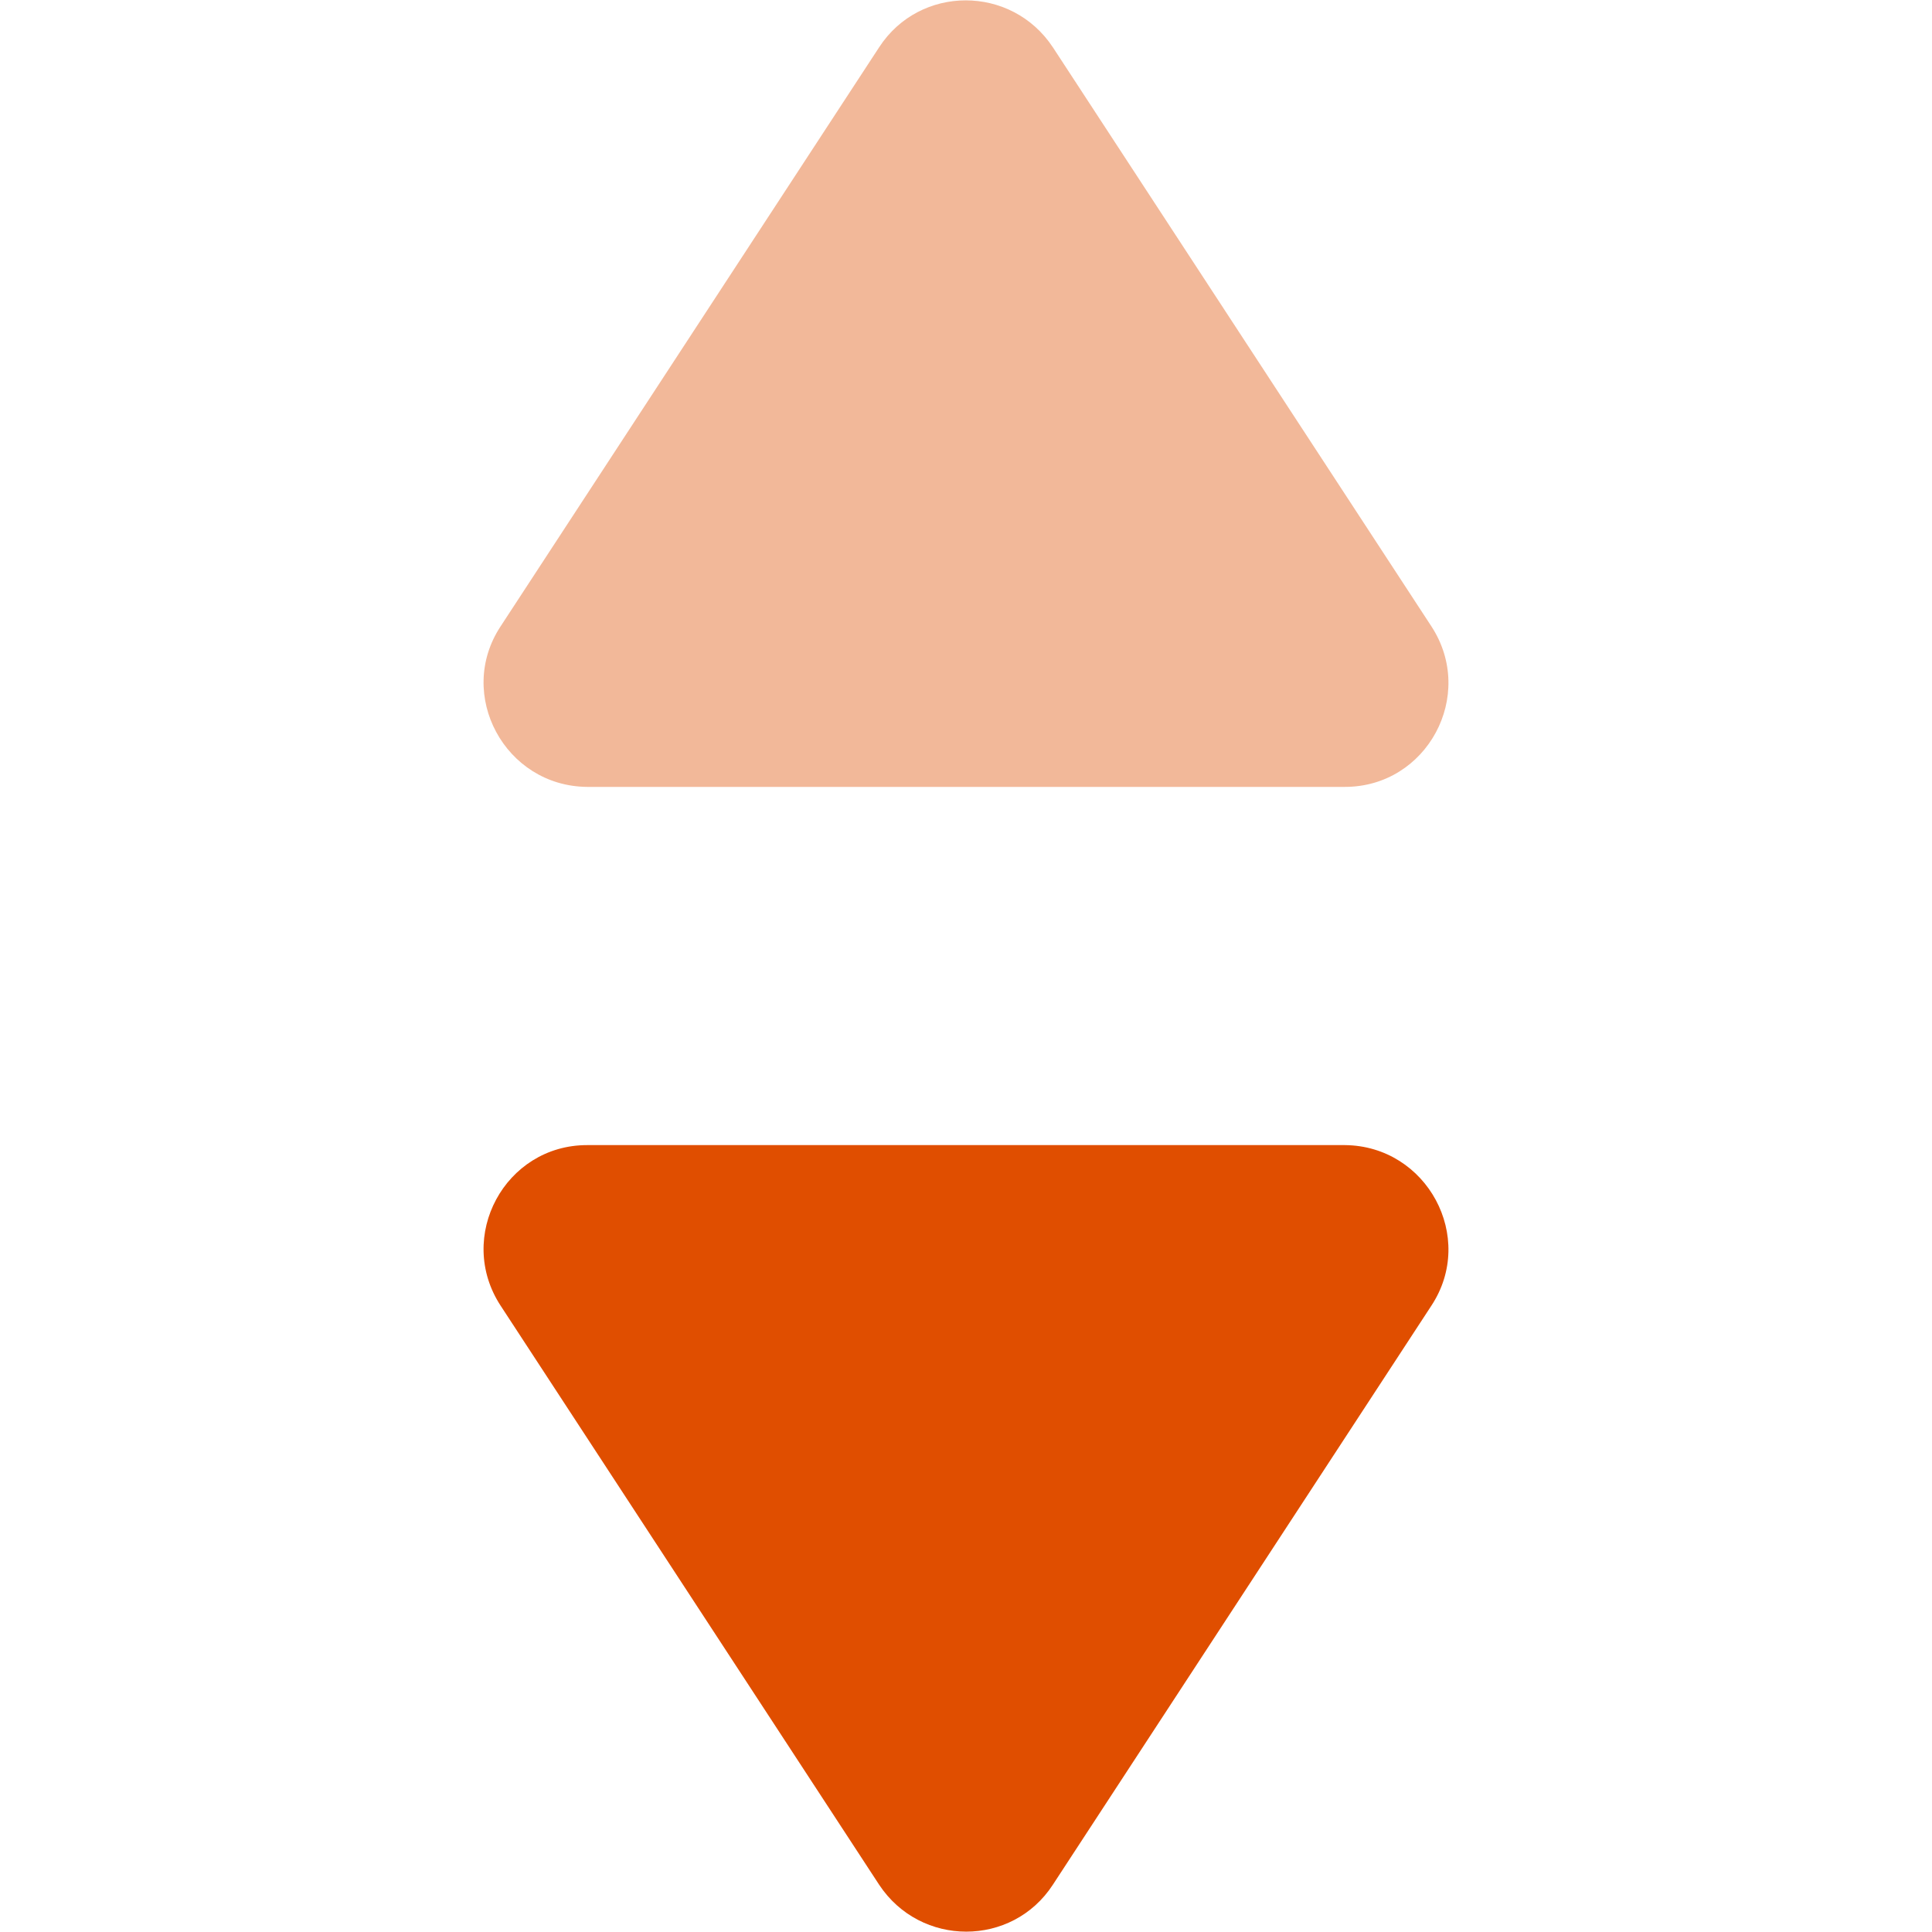 <?xml version="1.0" encoding="utf-8"?>
<!-- Generator: Adobe Illustrator 26.0.2, SVG Export Plug-In . SVG Version: 6.00 Build 0)  -->
<svg version="1.1" id="Layer_1" xmlns="http://www.w3.org/2000/svg" xmlns:xlink="http://www.w3.org/1999/xlink" x="0px" y="0px"
	 viewBox="0 0 265.9 265.9" style="enable-background:new 0 0 265.9 265.9;" xml:space="preserve">
<style type="text/css">
	.st0{opacity:0.4;fill:#e04e00;}
	.st1{fill:#e04e00;}
</style>
<path class="st0" d="M68.9,86.2L121,6.5c5.6-8.6,18.2-8.6,23.9,0L197,86.2c6.2,9.5-0.6,22.1-11.9,22.1l-104.3,0
	C69.5,108.2,62.7,95.6,68.9,86.2z"/>
<path class="st1" d="M197,179.7l-52.1,79.7c-5.6,8.6-18.2,8.6-23.9,0l-52.1-79.7c-6.2-9.5,0.6-22.1,11.9-22.1l104.3,0
	C196.4,157.7,203.2,170.3,197,179.7z"/>
</svg>
